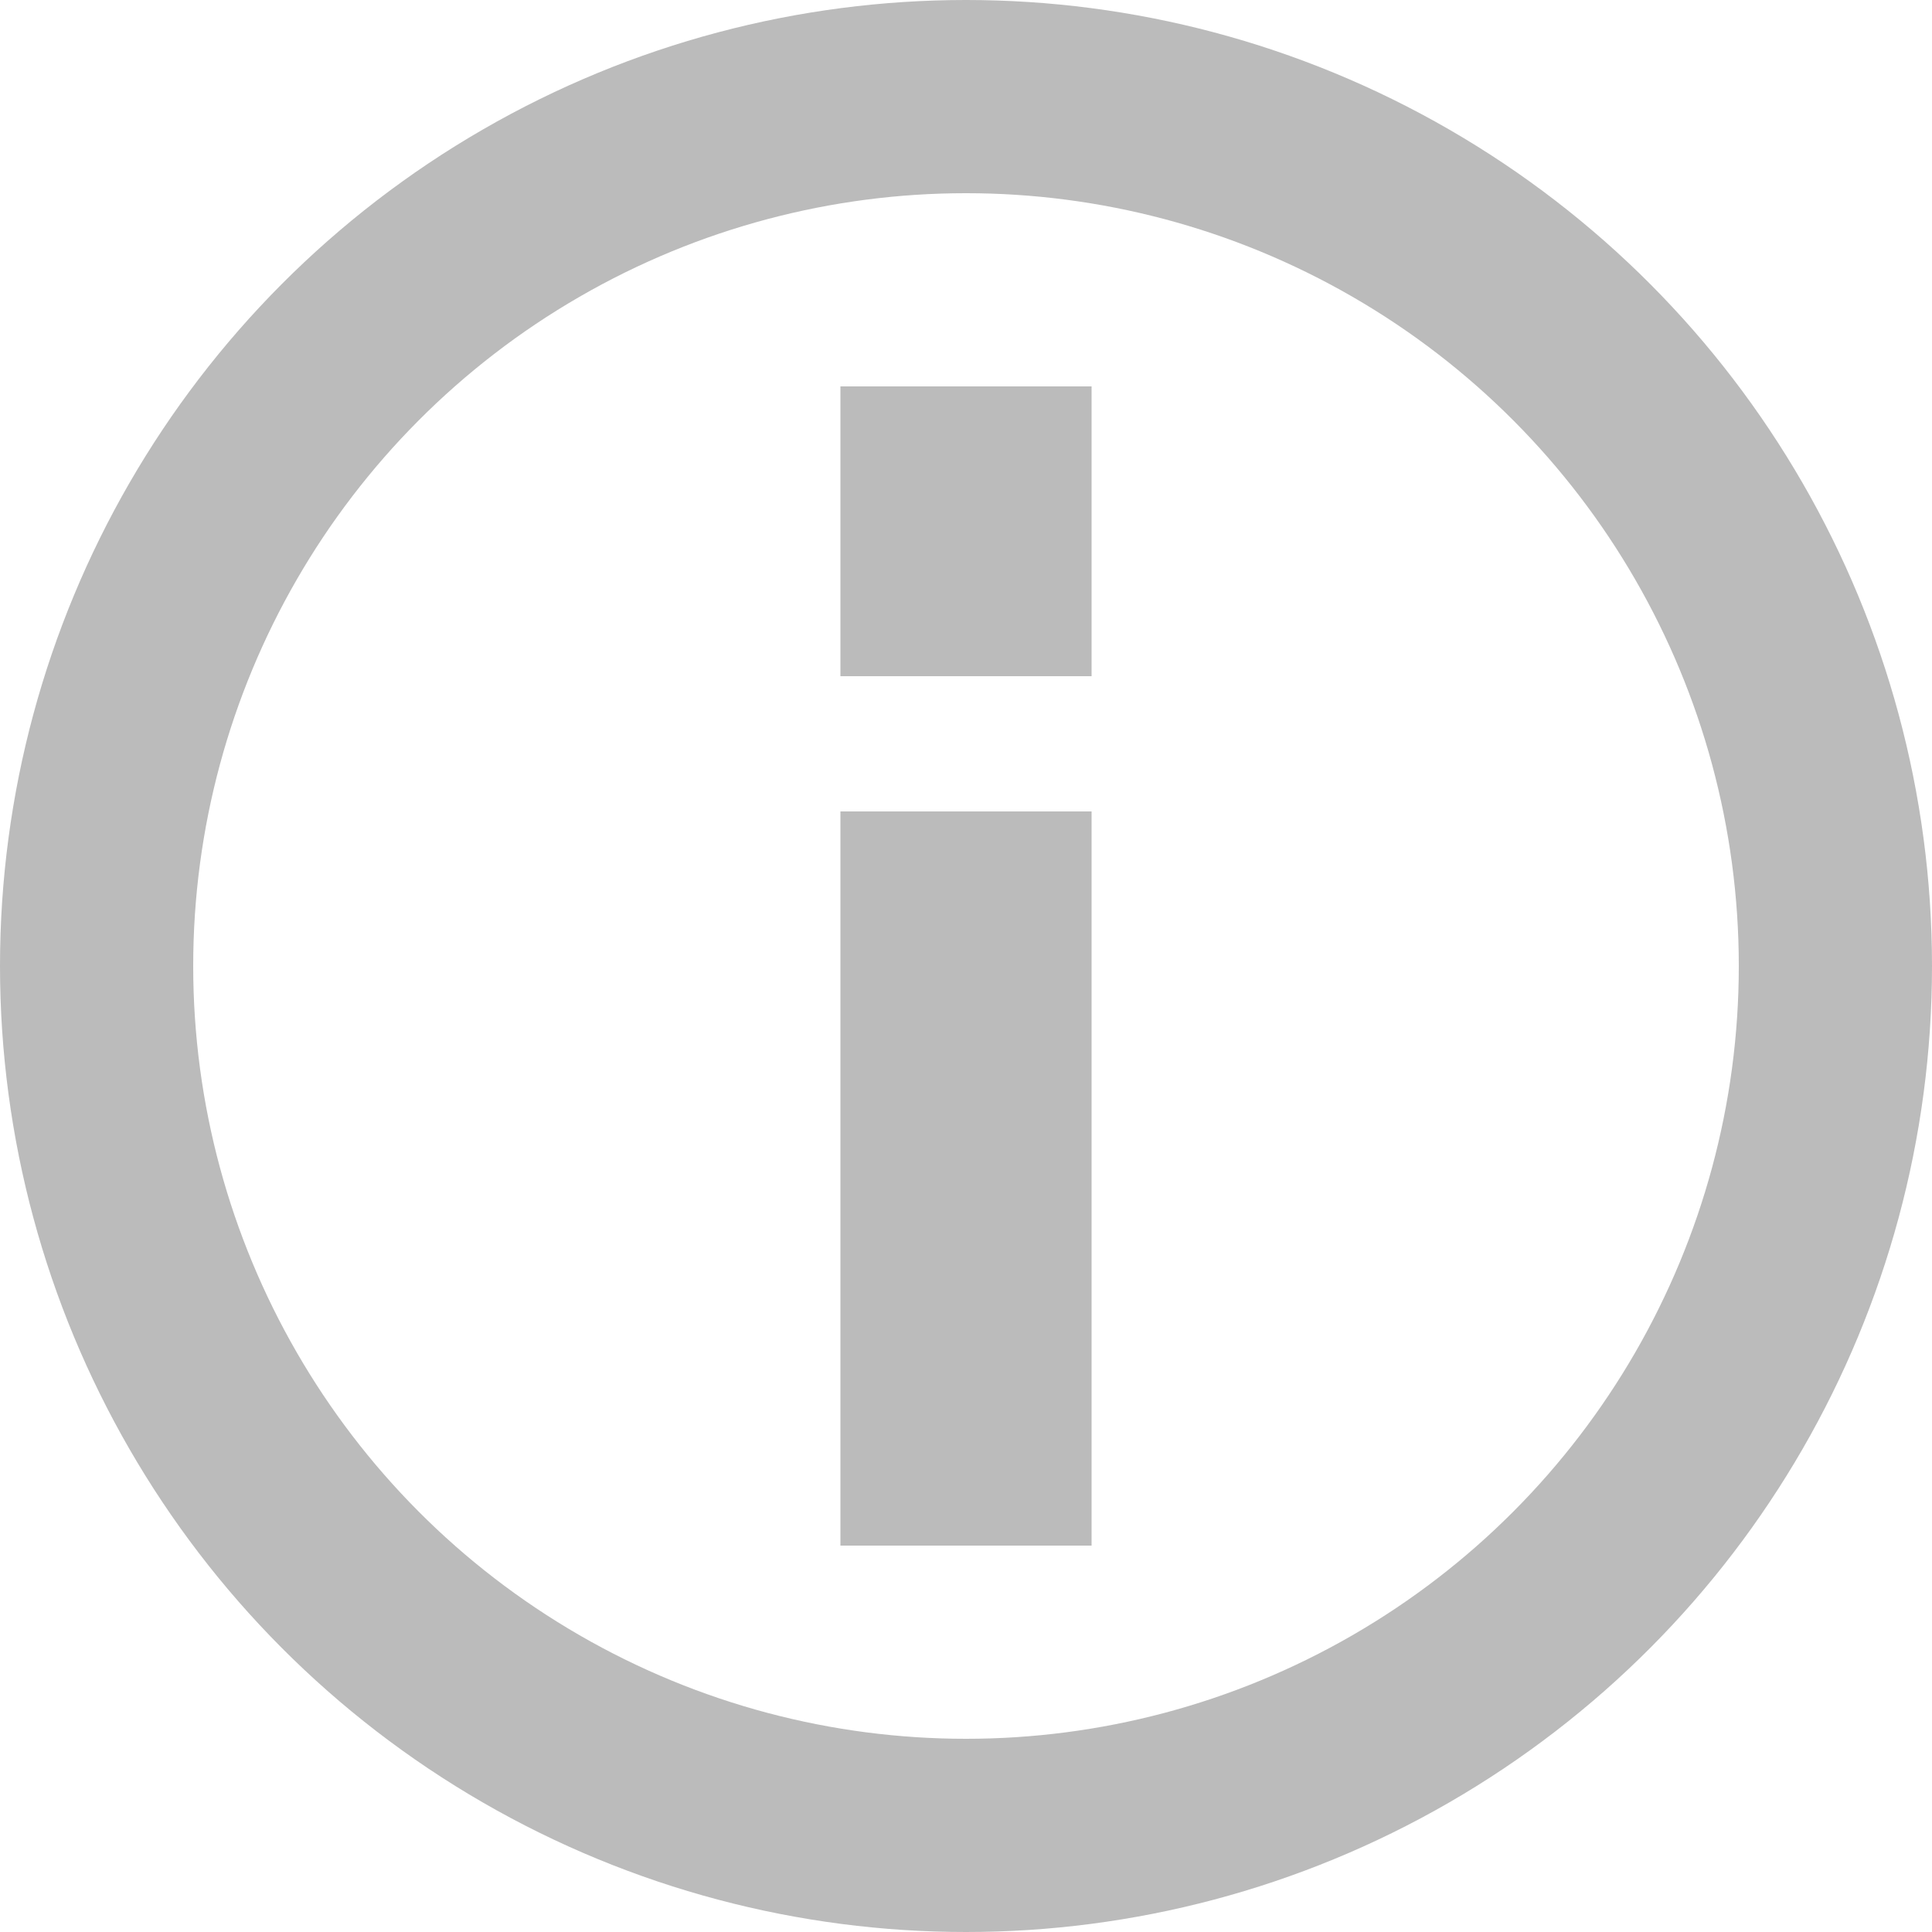<svg width="100" height="100" xmlns="http://www.w3.org/2000/svg">
    <g>
        <circle cx="50" cy="50" r="45" stroke-width="10" fill="transparent" stroke="#bbbbbb"/>
        <line id="svg_1" y1="20" x1="50" y2="35" x2="50" stroke-width="13" stroke="#bbbbbb"/>
        <line id="svg_1" y1="42" x1="50" y2="80" x2="50" stroke-width="13" stroke="#bbbbbb"/>
    </g>
</svg>
